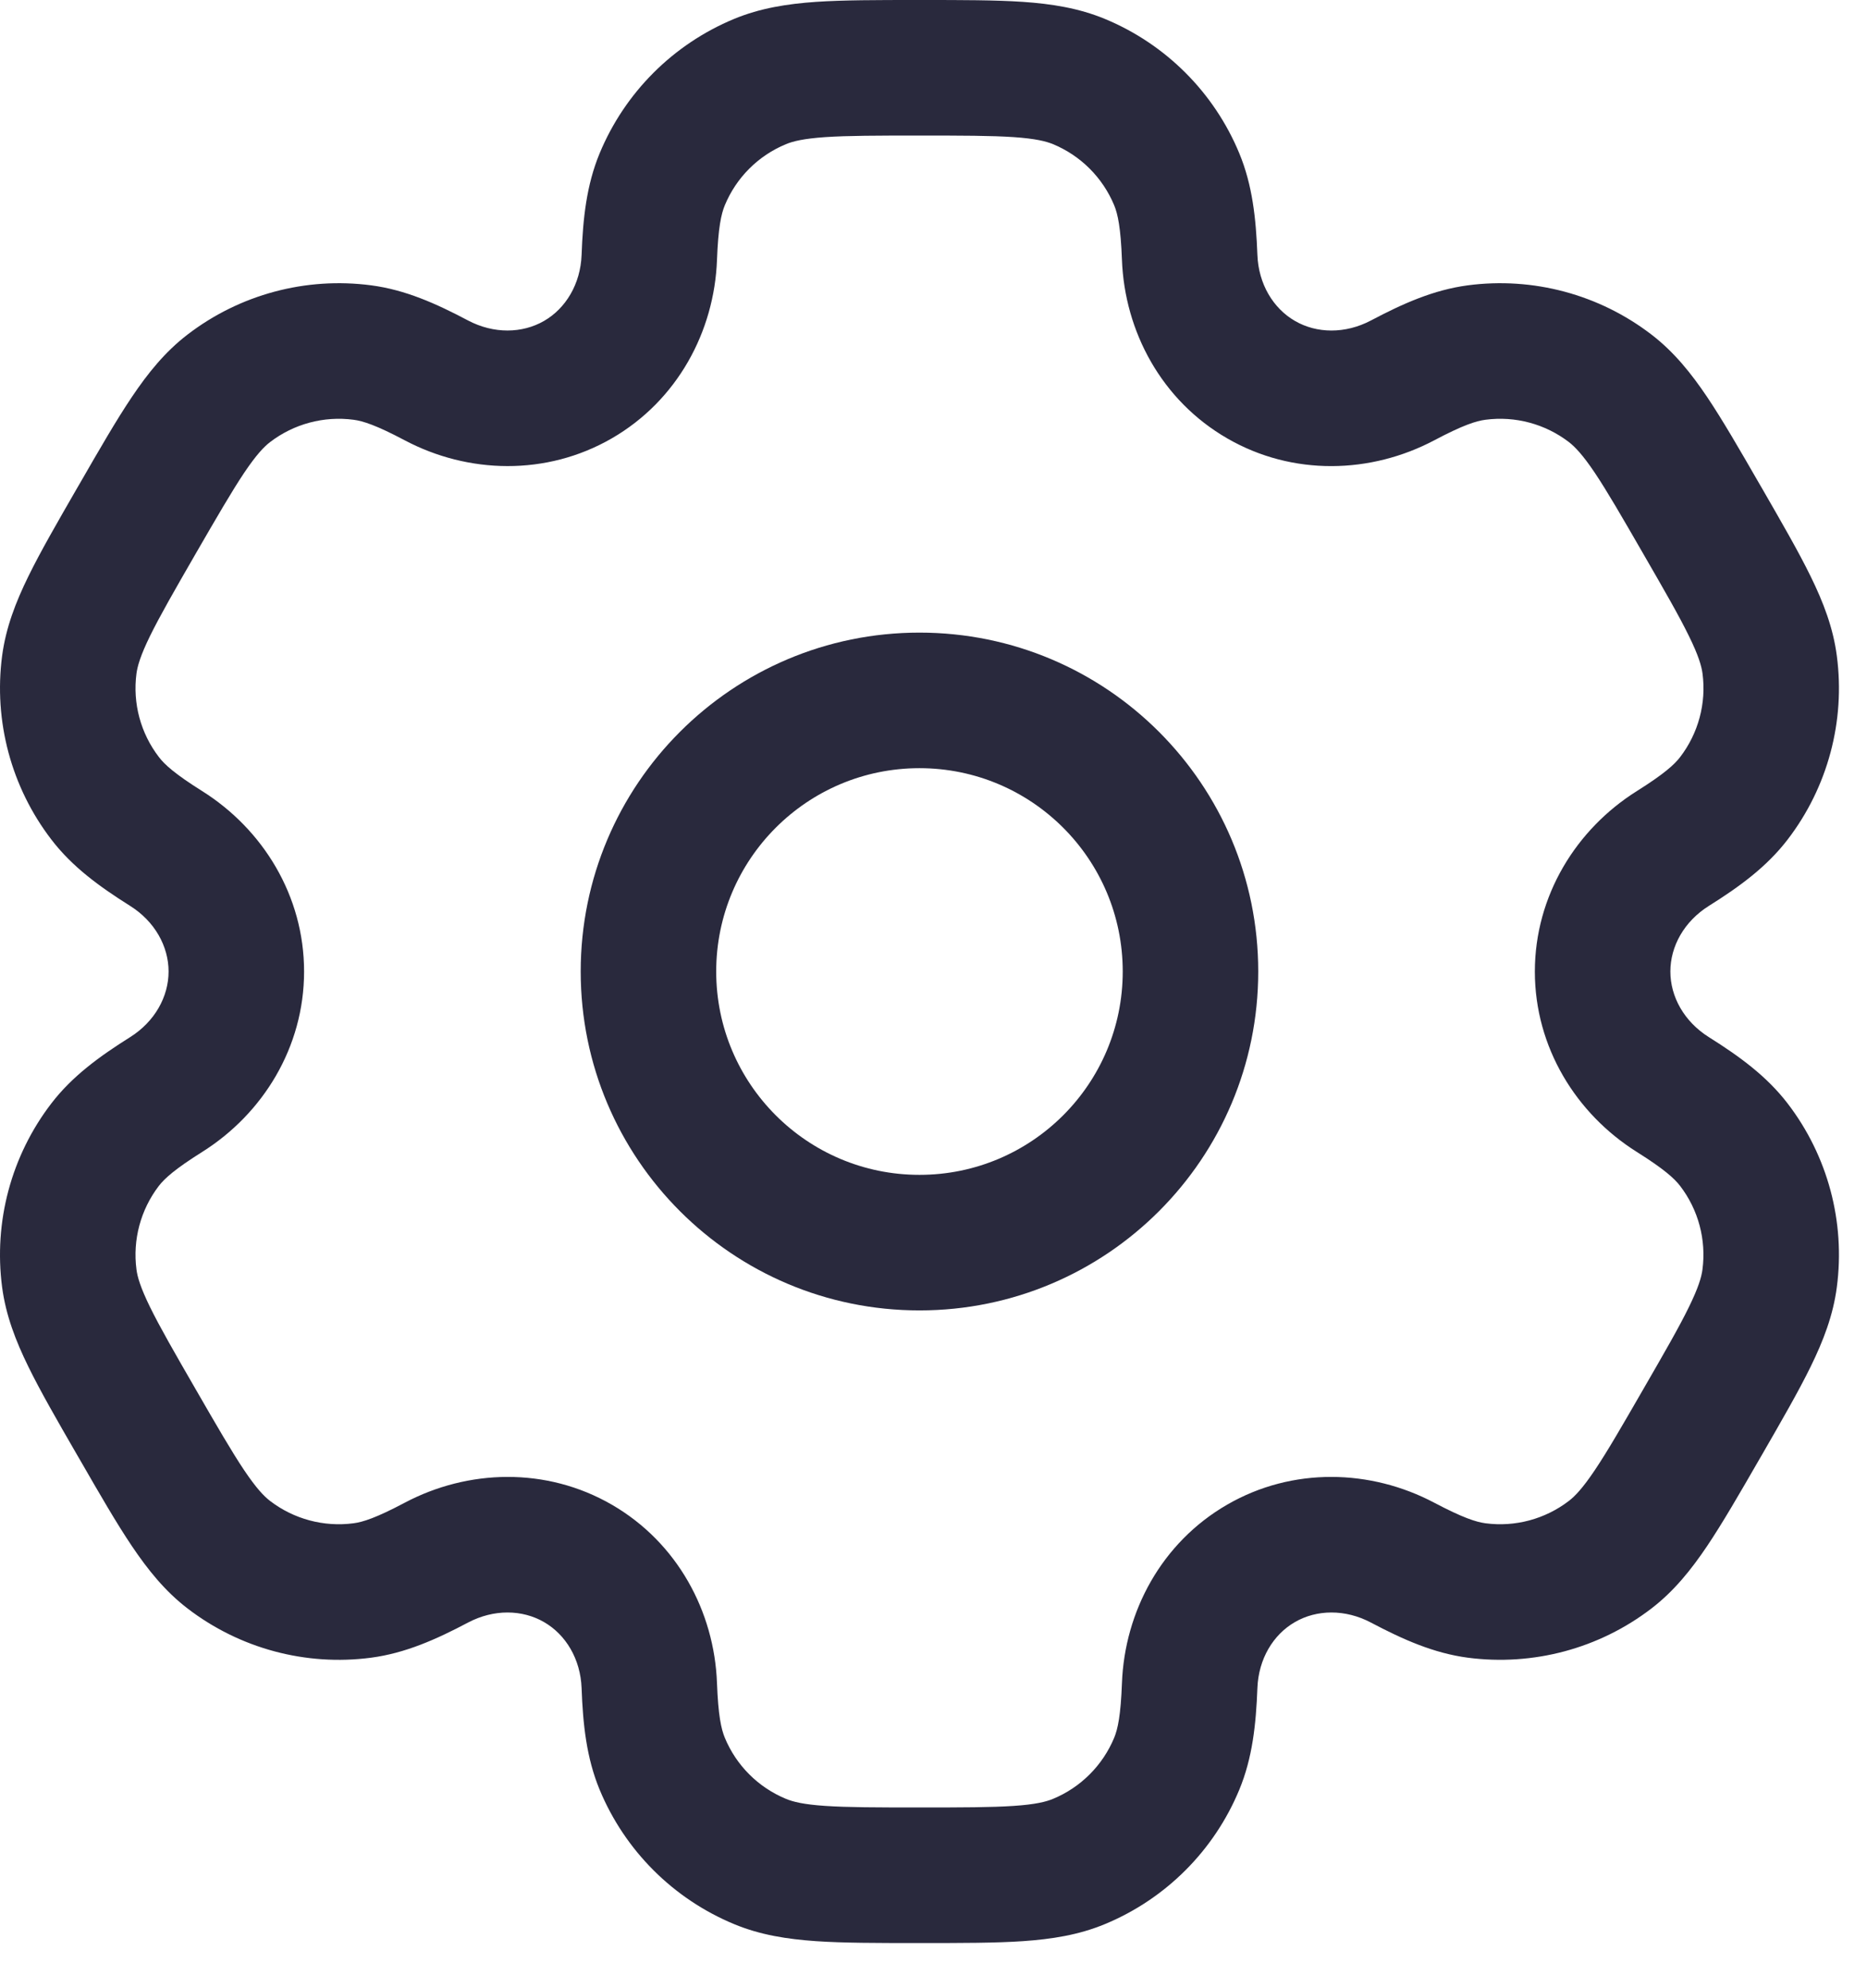 <svg width="31" height="33" viewBox="0 0 31 33" fill="none" xmlns="http://www.w3.org/2000/svg">
<path fill-rule="evenodd" clip-rule="evenodd" d="M15.267 10.5C12.161 10.5 9.642 13.018 9.642 16.125C9.642 19.232 12.161 21.75 15.267 21.75C18.374 21.75 20.892 19.232 20.892 16.125C20.892 13.018 18.374 10.5 15.267 10.5ZM11.892 16.125C11.892 14.261 13.403 12.75 15.267 12.75C17.131 12.75 18.642 14.261 18.642 16.125C18.642 17.989 17.131 19.5 15.267 19.5C13.403 19.5 11.892 17.989 11.892 16.125Z" fill="#29293D"/>
<path fill-rule="evenodd" clip-rule="evenodd" d="M15.229 6.37167e-07C14.563 -1.43628e-05 14.006 -1.44336e-05 13.549 0.031C13.074 0.064 12.624 0.134 12.189 0.314C11.178 0.733 10.375 1.536 9.956 2.546C9.738 3.073 9.679 3.627 9.657 4.23C9.639 4.714 9.394 5.119 9.033 5.327C8.672 5.535 8.2 5.545 7.771 5.319C7.238 5.037 6.728 4.81 6.164 4.736C5.079 4.593 3.982 4.887 3.114 5.553C2.74 5.84 2.455 6.194 2.189 6.59C1.933 6.97 1.655 7.452 1.322 8.03L1.284 8.095C0.951 8.673 0.672 9.155 0.471 9.566C0.261 9.994 0.097 10.418 0.035 10.886C-0.107 11.97 0.187 13.067 0.853 13.935C1.199 14.387 1.65 14.715 2.161 15.036C2.571 15.294 2.799 15.708 2.799 16.125C2.799 16.542 2.571 16.956 2.161 17.214C1.65 17.535 1.199 17.863 0.852 18.315C0.186 19.183 -0.107 20.28 0.035 21.364C0.097 21.832 0.261 22.256 0.471 22.684C0.672 23.095 0.95 23.577 1.284 24.155L1.322 24.22C1.655 24.798 1.933 25.28 2.189 25.66C2.455 26.055 2.74 26.41 3.114 26.697C3.982 27.363 5.079 27.657 6.163 27.514C6.728 27.439 7.238 27.213 7.771 26.931C8.2 26.705 8.672 26.714 9.033 26.923C9.394 27.131 9.639 27.535 9.657 28.02C9.679 28.623 9.738 29.177 9.956 29.704C10.375 30.714 11.178 31.517 12.189 31.936C12.624 32.117 13.074 32.186 13.549 32.219C14.006 32.25 14.563 32.25 15.229 32.25H15.305C15.972 32.25 16.528 32.25 16.985 32.219C17.461 32.186 17.91 32.117 18.346 31.936C19.357 31.517 20.16 30.714 20.578 29.704C20.796 29.177 20.855 28.623 20.878 28.02C20.896 27.535 21.14 27.131 21.501 26.923C21.862 26.714 22.335 26.705 22.763 26.931C23.297 27.213 23.806 27.439 24.371 27.514C25.456 27.656 26.553 27.363 27.421 26.697C27.795 26.41 28.08 26.055 28.346 25.66C28.601 25.28 28.88 24.798 29.213 24.22L29.251 24.155C29.584 23.577 29.863 23.095 30.064 22.684C30.274 22.256 30.438 21.832 30.499 21.364C30.642 20.28 30.348 19.183 29.682 18.315C29.335 17.863 28.885 17.535 28.374 17.214C27.963 16.956 27.735 16.542 27.735 16.125C27.735 15.708 27.963 15.294 28.374 15.036C28.885 14.716 29.335 14.387 29.682 13.935C30.348 13.067 30.642 11.97 30.499 10.886C30.438 10.418 30.274 9.994 30.064 9.566C29.863 9.155 29.584 8.673 29.251 8.095L29.213 8.03C28.88 7.452 28.601 6.97 28.346 6.59C28.08 6.195 27.795 5.84 27.421 5.553C26.553 4.887 25.456 4.593 24.371 4.736C23.806 4.811 23.297 5.037 22.764 5.319C22.335 5.545 21.862 5.536 21.502 5.327C21.141 5.119 20.896 4.714 20.878 4.23C20.855 3.627 20.796 3.073 20.578 2.546C20.16 1.536 19.357 0.733 18.346 0.314C17.91 0.134 17.461 0.064 16.985 0.031C16.528 -1.44336e-05 15.972 -1.43628e-05 15.305 6.37167e-07H15.229ZM13.05 2.393C13.165 2.345 13.341 2.301 13.702 2.276C14.074 2.251 14.553 2.25 15.267 2.25C15.982 2.25 16.461 2.251 16.832 2.276C17.193 2.301 17.369 2.345 17.485 2.393C17.944 2.583 18.309 2.948 18.5 3.407C18.56 3.552 18.609 3.778 18.629 4.314C18.674 5.503 19.287 6.647 20.377 7.276C21.465 7.905 22.763 7.864 23.815 7.308C24.289 7.057 24.509 6.987 24.665 6.967C25.158 6.902 25.657 7.036 26.051 7.338C26.15 7.415 26.277 7.545 26.479 7.845C26.686 8.154 26.926 8.569 27.283 9.188C27.64 9.806 27.88 10.222 28.043 10.556C28.203 10.881 28.252 11.055 28.269 11.179C28.334 11.672 28.2 12.171 27.897 12.566C27.802 12.69 27.631 12.846 27.177 13.131C26.17 13.764 25.486 14.867 25.485 16.125C25.485 17.383 26.17 18.486 27.177 19.119C27.631 19.404 27.802 19.56 27.897 19.684C28.2 20.079 28.333 20.578 28.268 21.071C28.252 21.195 28.202 21.369 28.043 21.694C27.88 22.028 27.64 22.444 27.283 23.062C26.926 23.681 26.686 24.096 26.478 24.405C26.276 24.705 26.15 24.835 26.051 24.911C25.656 25.214 25.158 25.348 24.665 25.283C24.509 25.262 24.289 25.192 23.815 24.942C22.763 24.386 21.465 24.345 20.376 24.974C19.287 25.603 18.674 26.747 18.629 27.936C18.609 28.472 18.56 28.698 18.5 28.843C18.309 29.302 17.944 29.667 17.485 29.857C17.369 29.905 17.193 29.95 16.832 29.974C16.461 29.999 15.982 30 15.267 30C14.553 30 14.074 29.999 13.702 29.974C13.341 29.95 13.165 29.905 13.05 29.857C12.59 29.667 12.225 29.302 12.035 28.843C11.975 28.698 11.925 28.472 11.905 27.936C11.861 26.748 11.247 25.603 10.158 24.974C9.069 24.345 7.771 24.386 6.72 24.942C6.246 25.193 6.025 25.263 5.87 25.283C5.377 25.348 4.878 25.214 4.484 24.912C4.384 24.835 4.258 24.705 4.056 24.405C3.849 24.096 3.608 23.681 3.251 23.062C2.894 22.444 2.655 22.028 2.491 21.694C2.332 21.369 2.282 21.195 2.266 21.071C2.201 20.578 2.335 20.079 2.637 19.684C2.733 19.56 2.904 19.404 3.358 19.119C4.365 18.486 5.049 17.383 5.049 16.125C5.049 14.867 4.365 13.764 3.358 13.131C2.904 12.846 2.733 12.69 2.638 12.565C2.335 12.171 2.201 11.672 2.266 11.179C2.283 11.055 2.332 10.881 2.491 10.556C2.655 10.222 2.894 9.806 3.251 9.187C3.609 8.569 3.849 8.154 4.056 7.845C4.258 7.545 4.384 7.415 4.484 7.338C4.878 7.036 5.377 6.902 5.87 6.967C6.025 6.987 6.246 7.057 6.72 7.308C7.771 7.864 9.069 7.904 10.158 7.276C11.247 6.647 11.861 5.503 11.905 4.314C11.925 3.778 11.975 3.552 12.035 3.407C12.225 2.948 12.59 2.583 13.05 2.393Z" fill="#29293D"/>
</svg>
